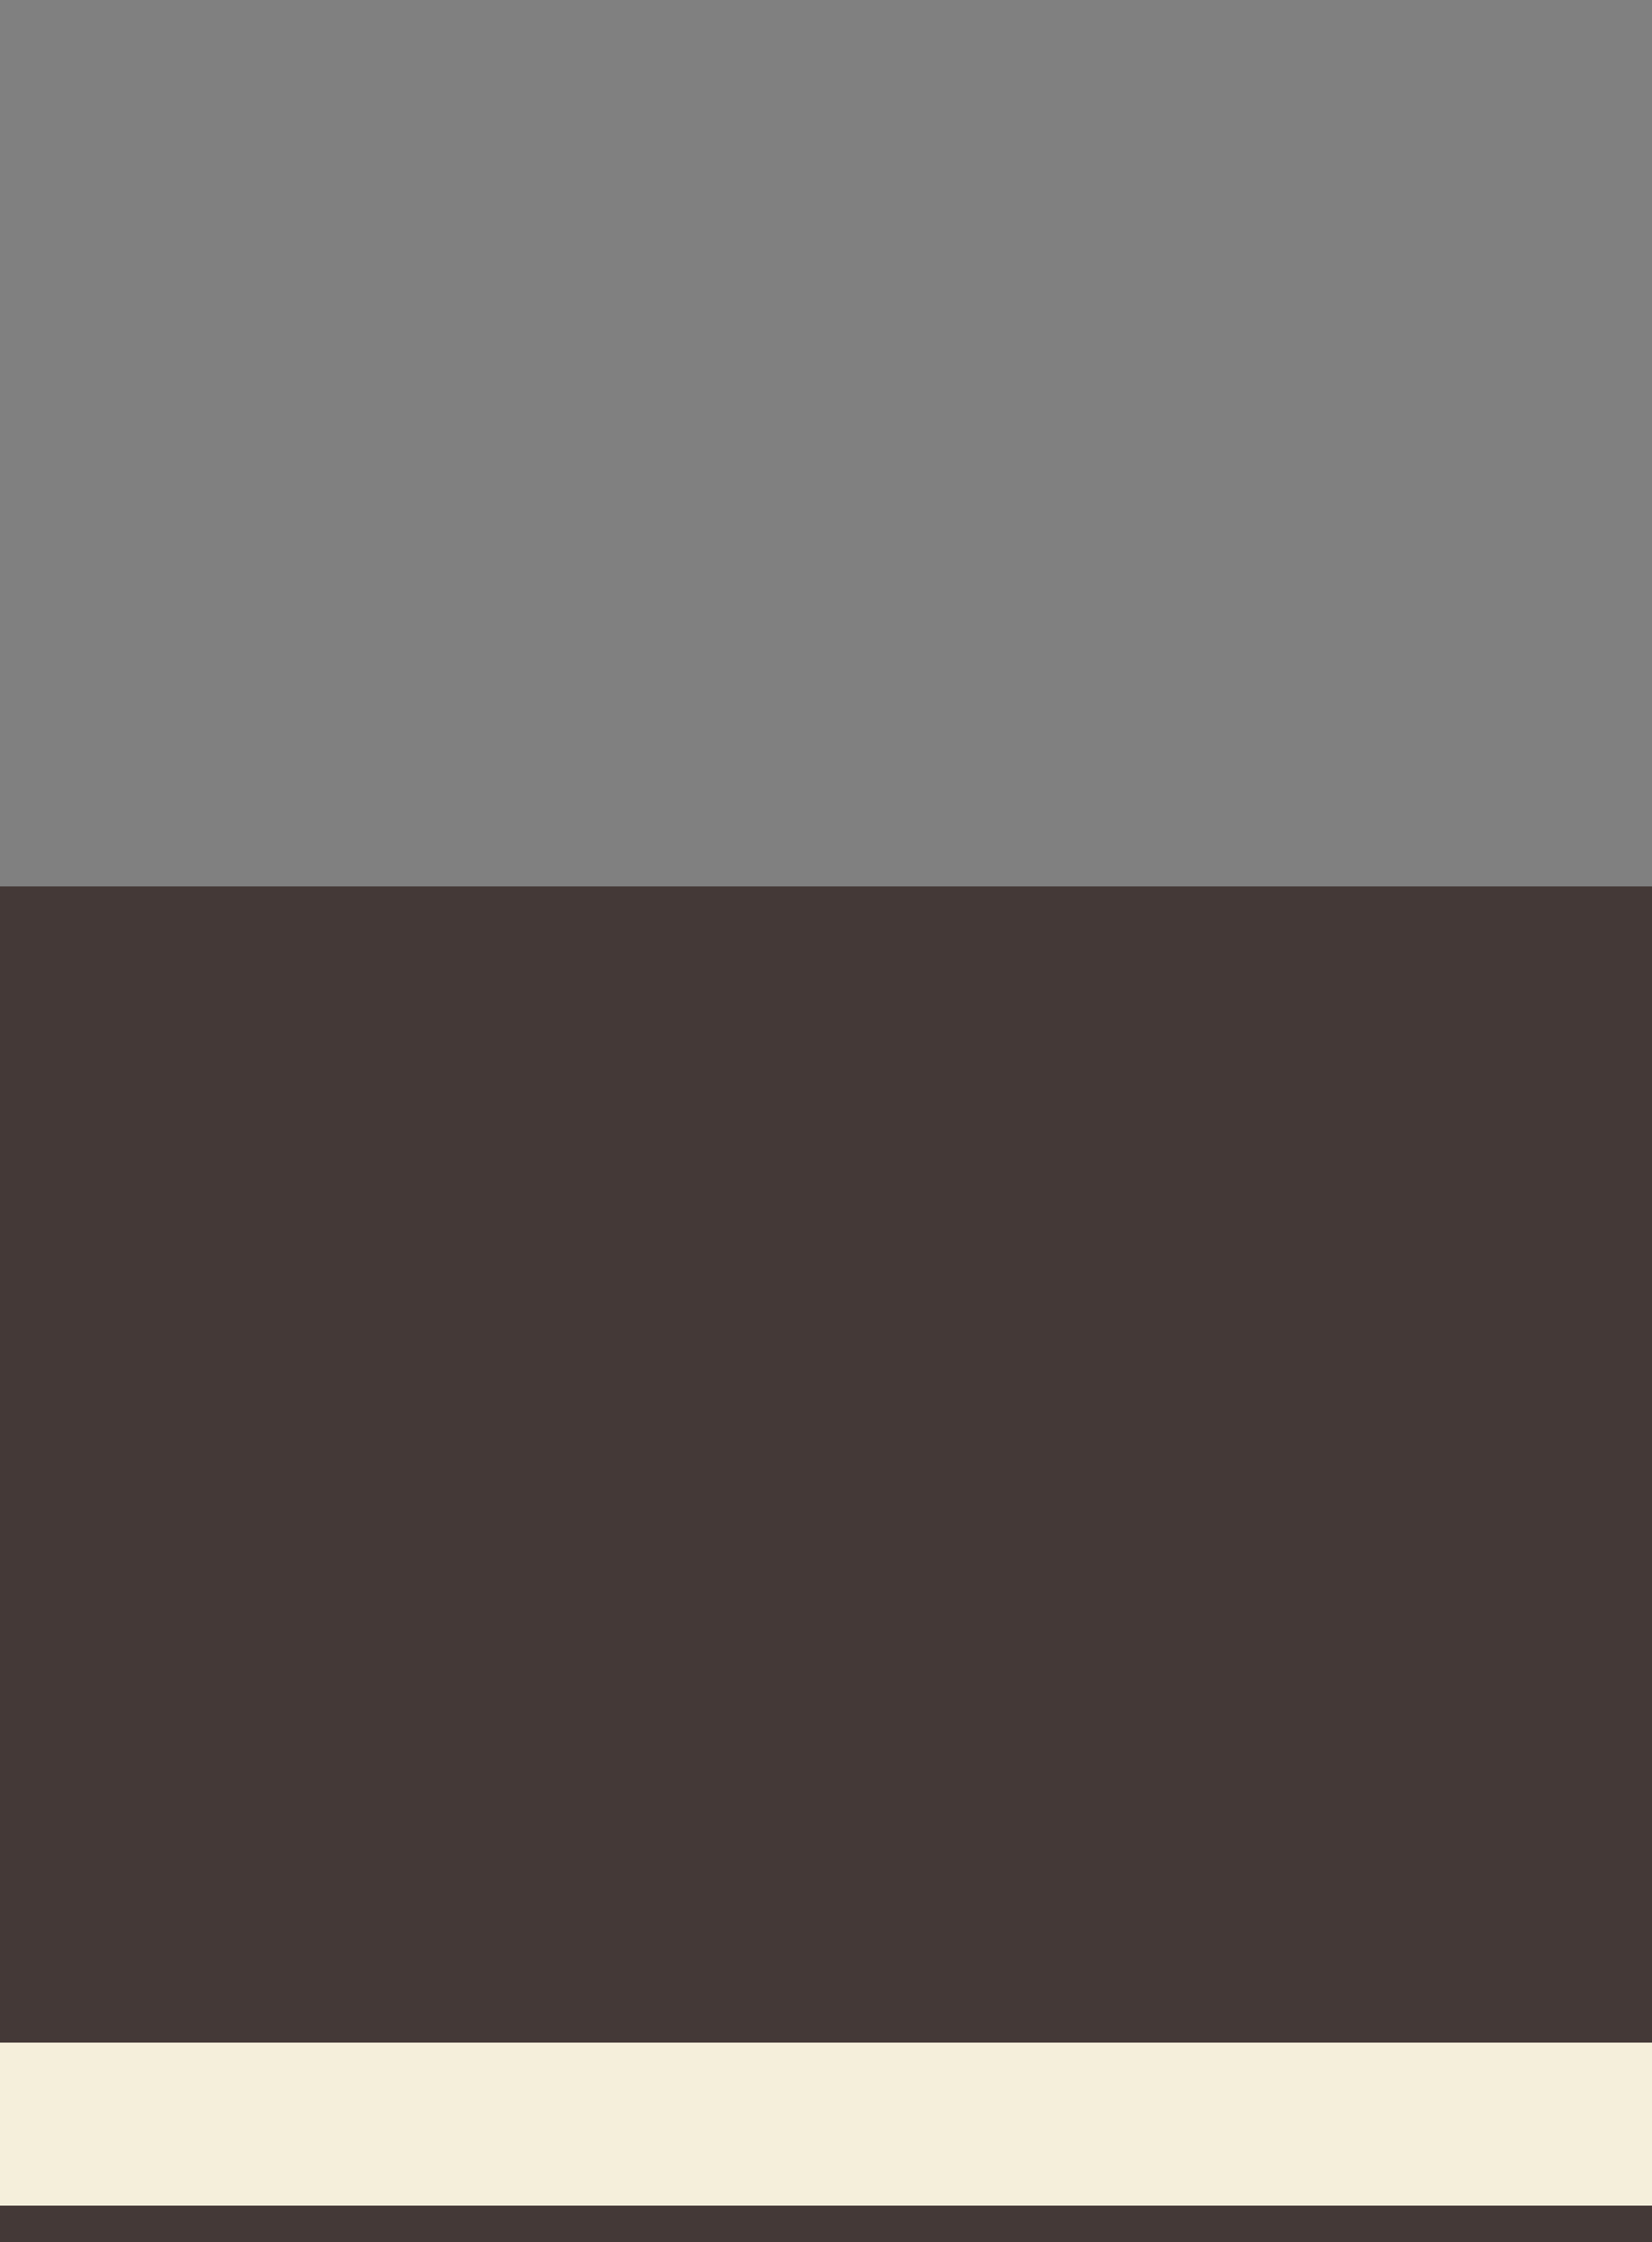 <?xml version="1.0" encoding="utf-8"?>
<!-- Generator: Adobe Illustrator 16.0.0, SVG Export Plug-In . SVG Version: 6.00 Build 0)  -->
<!DOCTYPE svg PUBLIC "-//W3C//DTD SVG 1.1//EN" "http://www.w3.org/Graphics/SVG/1.1/DTD/svg11.dtd">
<svg version="1.1" id="Layer_1" xmlns="http://www.w3.org/2000/svg" xmlns:xlink="http://www.w3.org/1999/xlink" x="0px" y="0px"
	 width="101.125px" height="137.262px" viewBox="0 0 101.125 137.262" enable-background="new 0 0 101.125 137.262"
	 xml:space="preserve">
<rect x="0" y="0" width="101.125" height="137.262" fill="#808080" stroke="none"/>
<rect x="0" y="54.262" fill="#443937" width="101.126" height="83"/>
<rect x="0" y="125.04" fill="#F5EFDB" width="101.126" height="9.982"/>
</svg>
